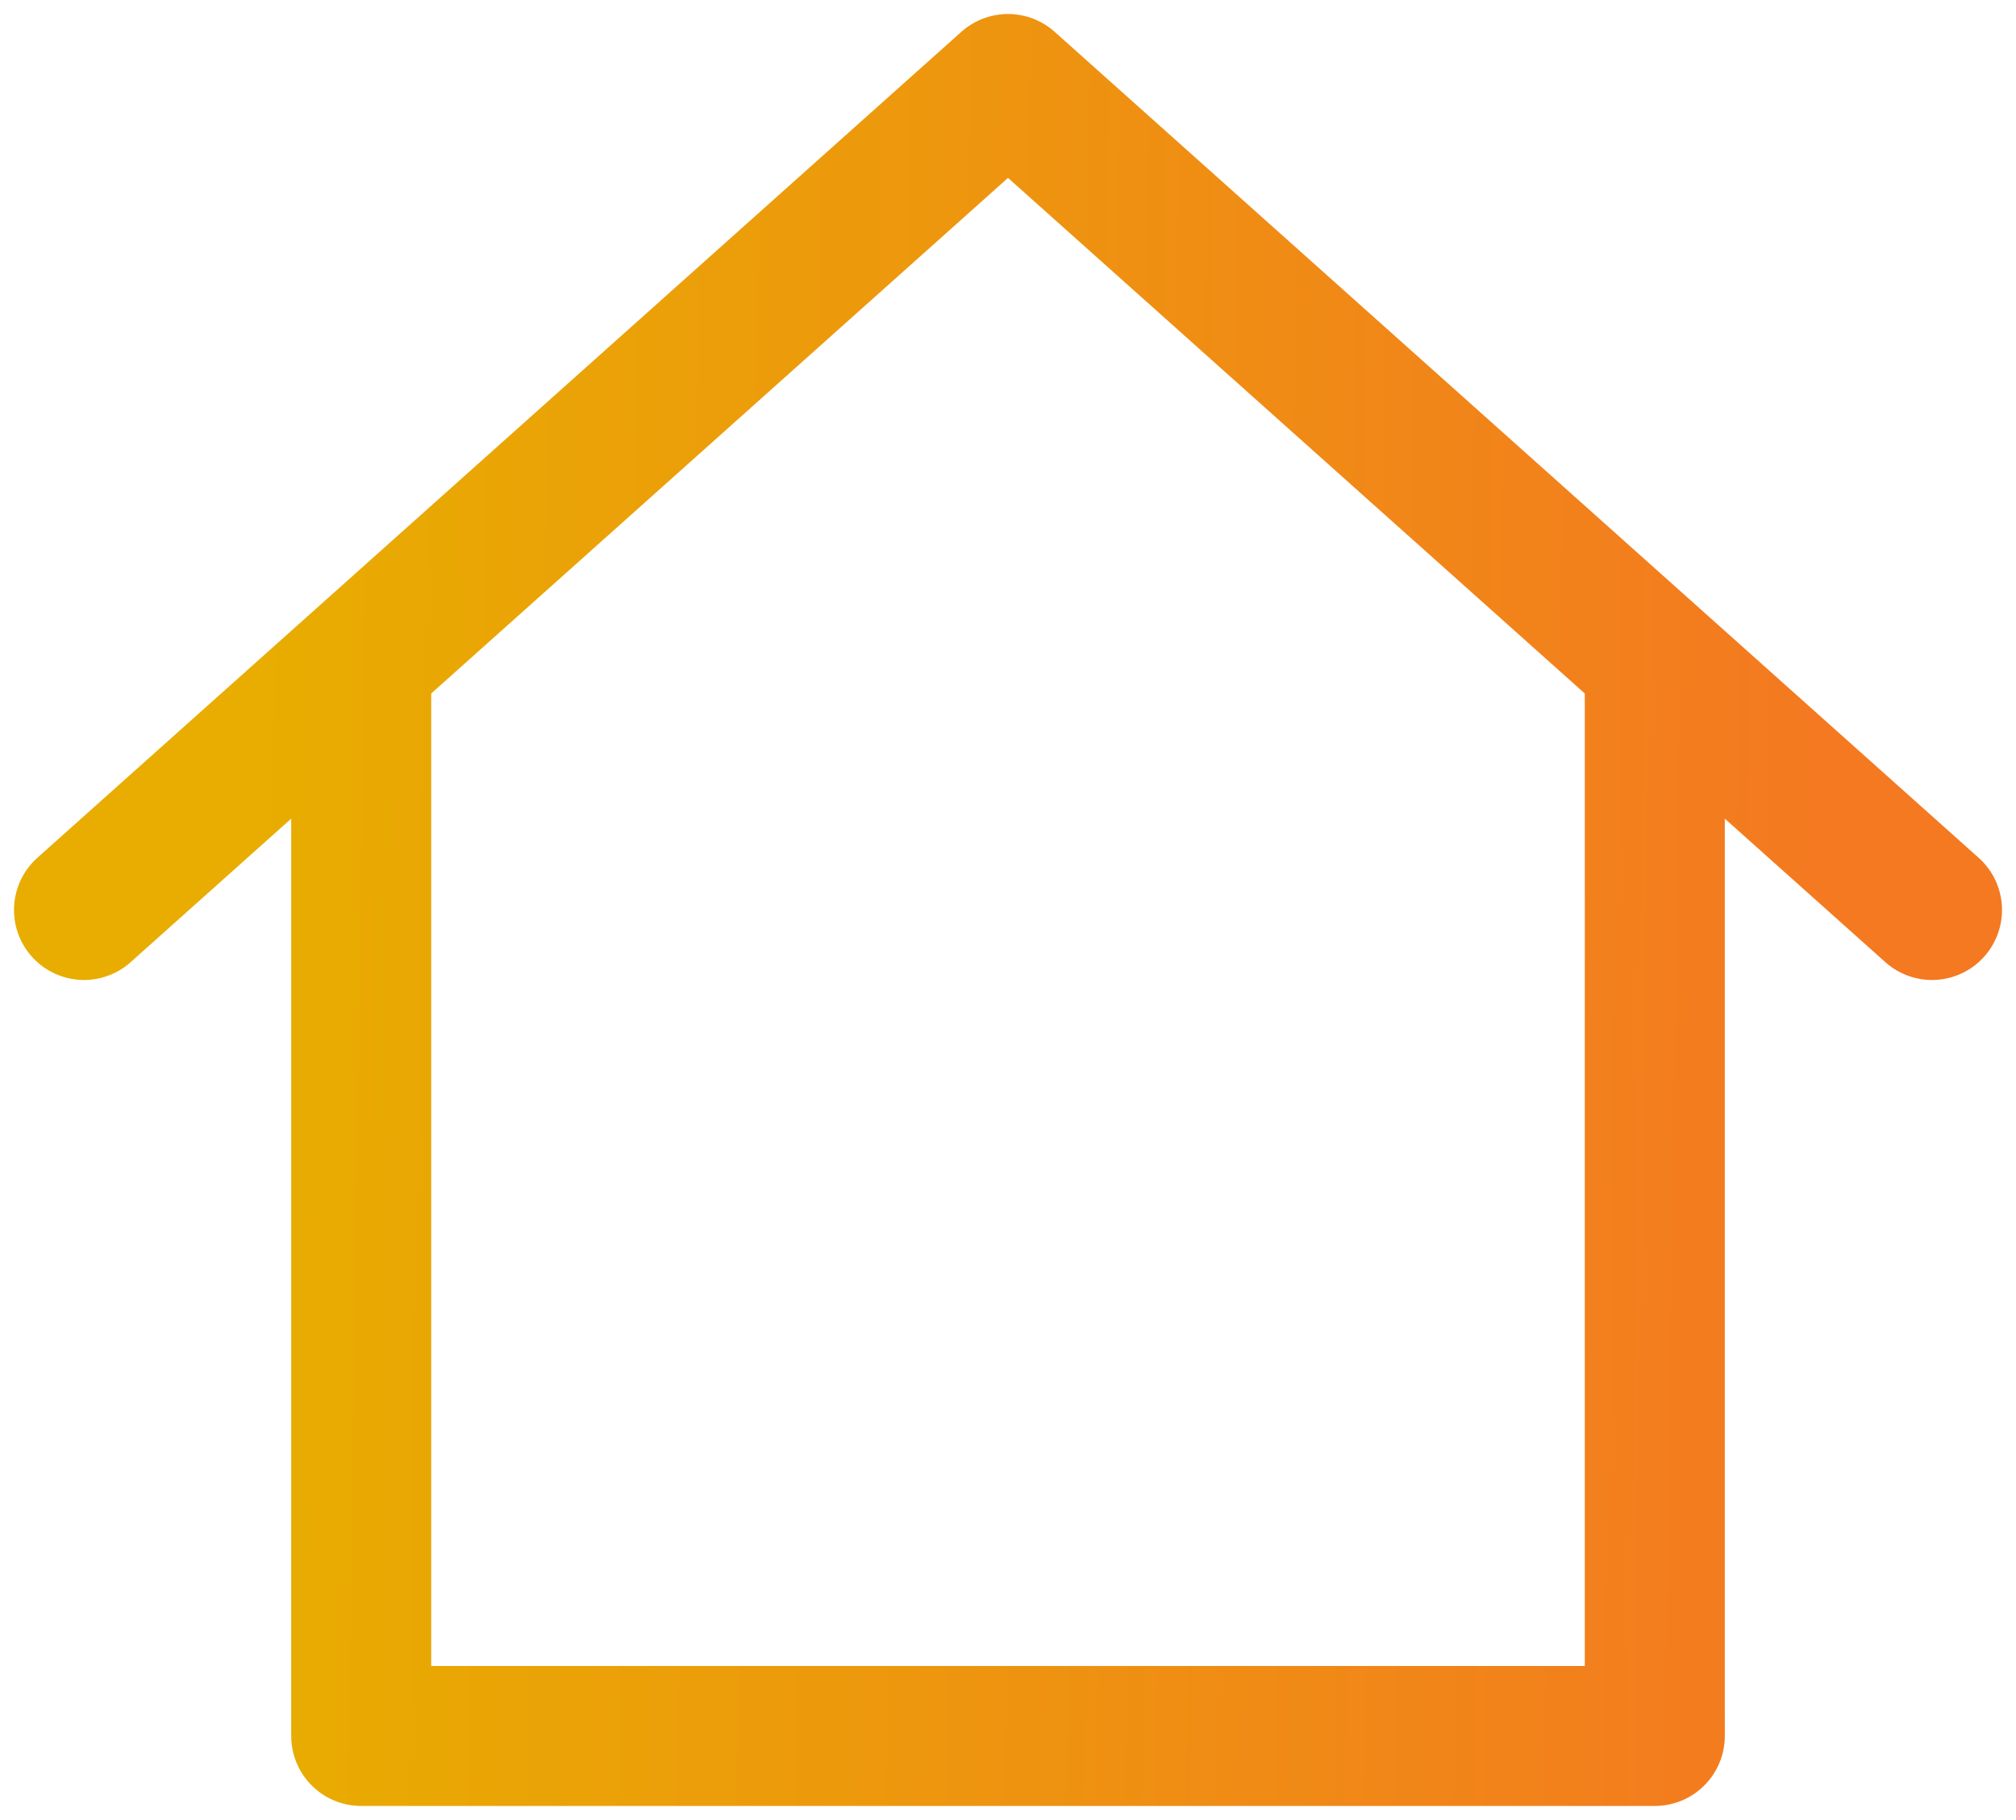 <svg width="72" height="65" viewBox="0 0 72 65" fill="none" xmlns="http://www.w3.org/2000/svg">
<path d="M3 32.5L12.9 23.65M69 32.5L59.1 23.65M59.1 23.65L36 3L12.9 23.65M59.1 23.65V62H12.9V23.65" stroke="url(#paint0_linear_2904:9907)" stroke-width="5" stroke-linecap="round" stroke-linejoin="round"/>
<defs>
<linearGradient id="paint0_linear_2904:9907" x1="8.734" y1="62.017" x2="64.228" y2="62.805" gradientUnits="userSpaceOnUse">
<stop stop-color="#E8AD00"/>
<stop offset="1" stop-color="#F47920"/>
</linearGradient>
</defs>
</svg>
